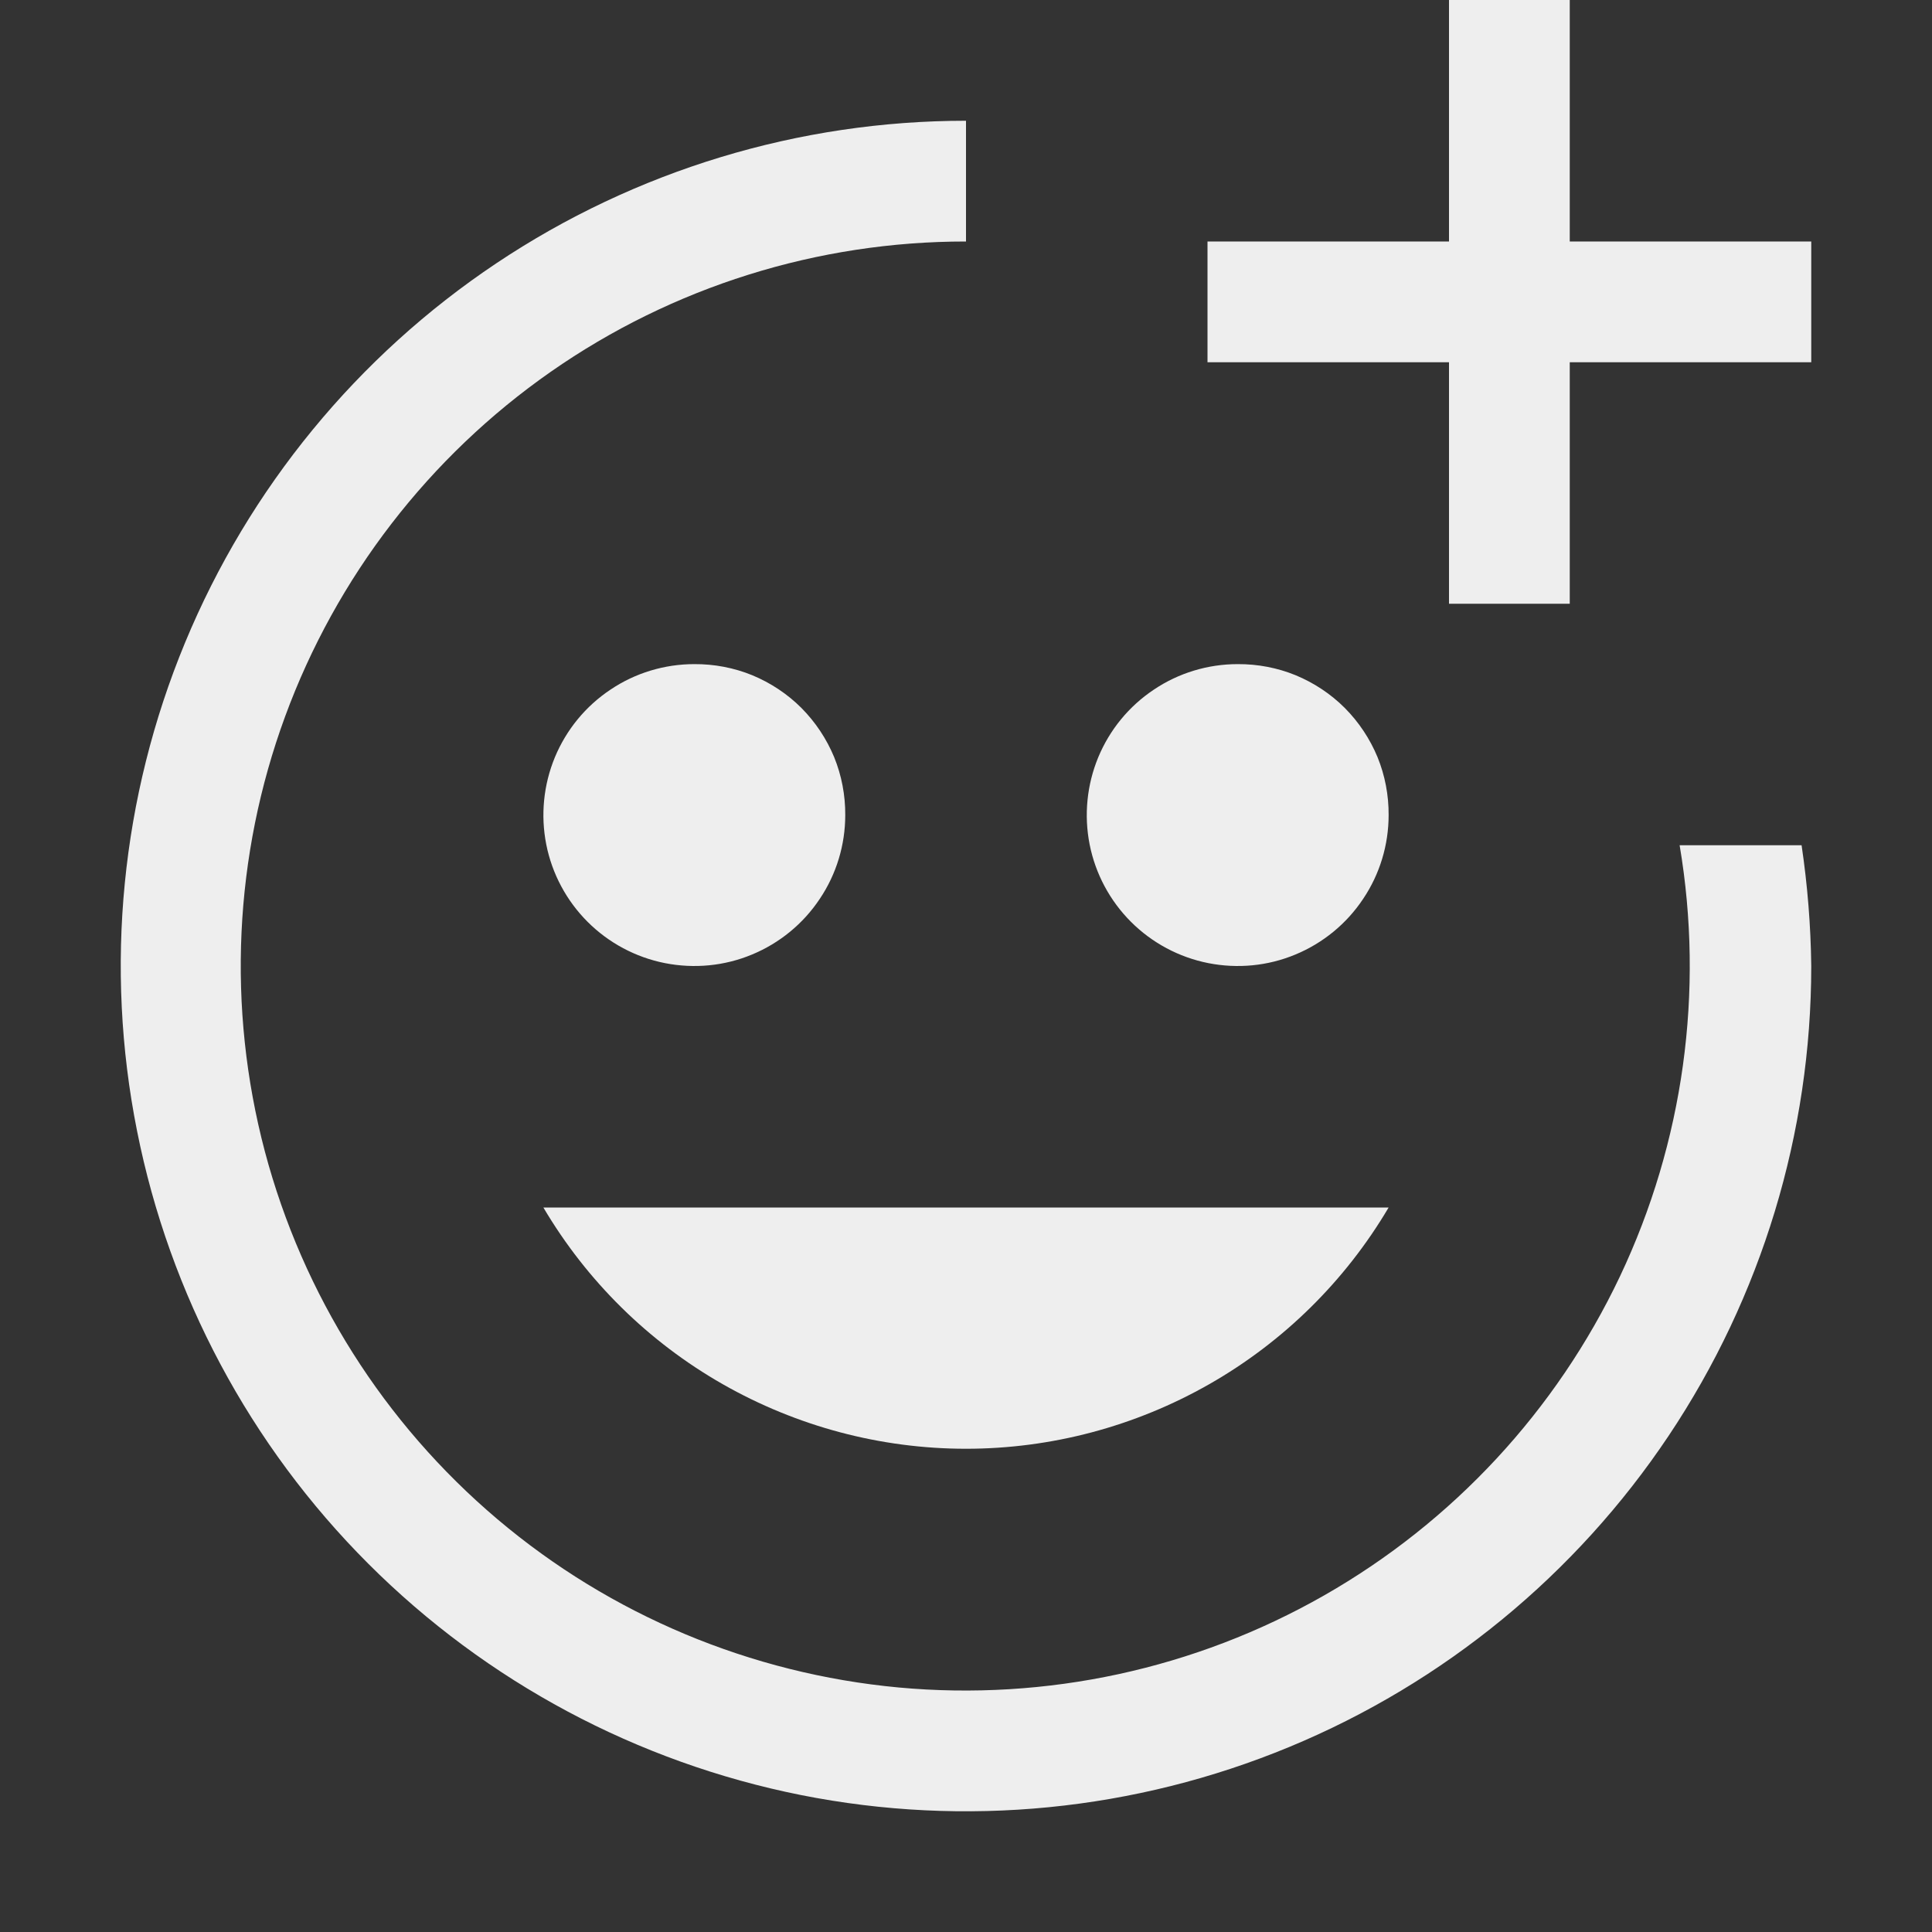 <svg width="16" height="16" viewBox="0 0 16 16" fill="none" xmlns="http://www.w3.org/2000/svg">
<rect x="0" y="0" width="16" height="16" fill="#333333" stroke="none"/>
<g clip-path="url(#clip0_55_2780)">
<path d="M15 2H13V0H12V2H10V3H12V5H13V3H15V2Z" fill="#EEEEEE"/>
<path d="M5.75 5.5C5.503 5.5 5.261 5.573 5.056 5.711C4.85 5.848 4.69 6.043 4.595 6.272C4.501 6.5 4.476 6.751 4.524 6.994C4.572 7.236 4.691 7.459 4.866 7.634C5.041 7.809 5.264 7.928 5.506 7.976C5.749 8.024 6 8 6.228 7.905C6.457 7.81 6.652 7.65 6.789 7.444C6.927 7.239 7 6.997 7 6.75C7.001 6.586 6.97 6.422 6.908 6.27C6.845 6.118 6.753 5.98 6.637 5.863C6.521 5.747 6.382 5.655 6.23 5.592C6.078 5.53 5.915 5.499 5.75 5.5Z" fill="#EEEEEE"/>
<path d="M10.25 5.5C10.003 5.5 9.761 5.573 9.556 5.711C9.35 5.848 9.19 6.043 9.095 6.272C9.001 6.5 8.976 6.751 9.024 6.994C9.072 7.236 9.191 7.459 9.366 7.634C9.541 7.809 9.764 7.928 10.006 7.976C10.249 8.024 10.5 8 10.728 7.905C10.957 7.81 11.152 7.65 11.289 7.444C11.427 7.239 11.5 6.997 11.5 6.75C11.501 6.586 11.47 6.422 11.408 6.27C11.345 6.118 11.253 5.98 11.137 5.863C11.021 5.747 10.882 5.655 10.73 5.592C10.578 5.53 10.415 5.499 10.25 5.5Z" fill="#EEEEEE"/>
<path d="M4.5 10C4.859 10.608 5.371 11.113 5.985 11.463C6.599 11.813 7.293 11.998 8 11.998C8.707 11.998 9.401 11.813 10.015 11.463C10.629 11.113 11.141 10.608 11.5 10H4.5Z" fill="#EEEEEE"/>
<path d="M13.91 7C14.115 8.213 13.942 9.459 13.416 10.57C12.889 11.681 12.033 12.604 10.965 13.213C9.897 13.822 8.667 14.088 7.442 13.975C6.218 13.861 5.057 13.375 4.119 12.581C3.18 11.786 2.508 10.723 2.193 9.534C1.879 8.345 1.937 7.088 2.361 5.934C2.785 4.779 3.553 3.783 4.561 3.079C5.57 2.375 6.77 1.999 8 2V1C6.616 1 5.262 1.411 4.111 2.18C2.96 2.949 2.063 4.042 1.533 5.321C1.003 6.6 0.864 8.008 1.135 9.366C1.405 10.723 2.071 11.971 3.05 12.95C4.029 13.929 5.277 14.595 6.634 14.866C7.992 15.136 9.4 14.997 10.679 14.467C11.958 13.937 13.051 13.04 13.82 11.889C14.589 10.738 15 9.384 15 8C14.996 7.665 14.969 7.331 14.92 7H13.91Z" fill="#EEEEEE"/>
</g>
<defs>
<clipPath id="clip0_55_2780">
<rect width="16" height="16" fill="white"/>
</clipPath>
</defs>
</svg>
